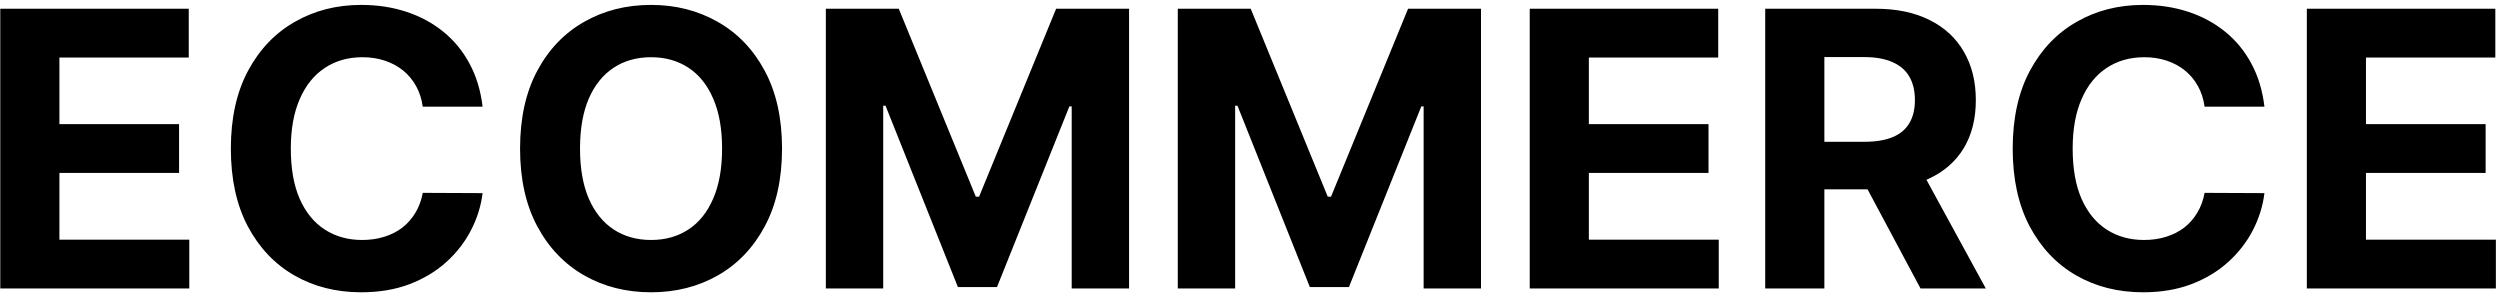 <svg width="208" height="25" viewBox="0 0 208 25" fill="none" xmlns="http://www.w3.org/2000/svg">
<path d="M0.023 24V0.727H15.704V4.784H4.943V10.329H14.898V14.386H4.943V19.943H15.75V24H0.023ZM40.151 8.875H35.173C35.082 8.231 34.897 7.659 34.617 7.159C34.336 6.652 33.976 6.22 33.537 5.864C33.097 5.508 32.59 5.235 32.014 5.045C31.446 4.856 30.829 4.761 30.162 4.761C28.957 4.761 27.908 5.061 27.014 5.659C26.12 6.25 25.427 7.114 24.935 8.25C24.442 9.379 24.196 10.75 24.196 12.364C24.196 14.023 24.442 15.417 24.935 16.546C25.435 17.674 26.132 18.526 27.026 19.102C27.919 19.678 28.954 19.966 30.128 19.966C30.787 19.966 31.397 19.879 31.957 19.704C32.526 19.53 33.029 19.276 33.469 18.943C33.908 18.602 34.272 18.189 34.56 17.704C34.855 17.22 35.06 16.667 35.173 16.046L40.151 16.068C40.022 17.136 39.7 18.167 39.185 19.159C38.677 20.144 37.992 21.026 37.128 21.807C36.272 22.579 35.249 23.193 34.06 23.648C32.878 24.095 31.541 24.318 30.048 24.318C27.973 24.318 26.116 23.849 24.48 22.909C22.851 21.97 21.563 20.61 20.616 18.829C19.677 17.049 19.207 14.894 19.207 12.364C19.207 9.826 19.685 7.667 20.639 5.886C21.594 4.106 22.889 2.75 24.526 1.818C26.162 0.879 28.003 0.409 30.048 0.409C31.397 0.409 32.647 0.598 33.798 0.977C34.957 1.356 35.984 1.909 36.878 2.636C37.772 3.356 38.499 4.239 39.06 5.284C39.628 6.33 39.992 7.527 40.151 8.875ZM65.065 12.364C65.065 14.902 64.584 17.061 63.622 18.841C62.668 20.621 61.365 21.981 59.713 22.921C58.069 23.852 56.221 24.318 54.168 24.318C52.099 24.318 50.243 23.849 48.599 22.909C46.956 21.97 45.656 20.61 44.702 18.829C43.747 17.049 43.27 14.894 43.27 12.364C43.27 9.826 43.747 7.667 44.702 5.886C45.656 4.106 46.956 2.75 48.599 1.818C50.243 0.879 52.099 0.409 54.168 0.409C56.221 0.409 58.069 0.879 59.713 1.818C61.365 2.75 62.668 4.106 63.622 5.886C64.584 7.667 65.065 9.826 65.065 12.364ZM60.077 12.364C60.077 10.72 59.831 9.333 59.338 8.205C58.853 7.076 58.168 6.22 57.281 5.636C56.395 5.053 55.357 4.761 54.168 4.761C52.978 4.761 51.94 5.053 51.054 5.636C50.168 6.22 49.478 7.076 48.986 8.205C48.501 9.333 48.258 10.72 48.258 12.364C48.258 14.008 48.501 15.394 48.986 16.523C49.478 17.651 50.168 18.508 51.054 19.091C51.94 19.674 52.978 19.966 54.168 19.966C55.357 19.966 56.395 19.674 57.281 19.091C58.168 18.508 58.853 17.651 59.338 16.523C59.831 15.394 60.077 14.008 60.077 12.364ZM68.71 0.727H74.778L81.188 16.364H81.46L87.869 0.727H93.938V24H89.165V8.852H88.972L82.949 23.886H79.699L73.676 8.795H73.483V24H68.71V0.727ZM97.992 0.727H104.06L110.469 16.364H110.741L117.151 0.727H123.219V24H118.446V8.852H118.253L112.23 23.886H108.98L102.957 8.795H102.764V24H97.992V0.727ZM127.273 24V0.727H142.955V4.784H132.193V10.329H142.148V14.386H132.193V19.943H143V24H127.273ZM146.866 24V0.727H156.048C157.806 0.727 159.306 1.042 160.548 1.67C161.798 2.292 162.749 3.174 163.401 4.318C164.06 5.455 164.389 6.792 164.389 8.33C164.389 9.875 164.056 11.204 163.389 12.318C162.723 13.424 161.757 14.273 160.491 14.864C159.234 15.454 157.711 15.75 155.923 15.75H149.776V11.796H155.128C156.067 11.796 156.848 11.667 157.469 11.409C158.09 11.152 158.552 10.765 158.855 10.25C159.166 9.735 159.321 9.095 159.321 8.33C159.321 7.557 159.166 6.905 158.855 6.375C158.552 5.845 158.086 5.443 157.457 5.17C156.836 4.89 156.052 4.75 155.105 4.75H151.787V24H146.866ZM159.435 13.409L165.219 24H159.787L154.128 13.409H159.435ZM188.401 8.875H183.423C183.332 8.231 183.147 7.659 182.866 7.159C182.586 6.652 182.226 6.22 181.787 5.864C181.348 5.508 180.84 5.235 180.264 5.045C179.696 4.856 179.079 4.761 178.412 4.761C177.207 4.761 176.158 5.061 175.264 5.659C174.37 6.25 173.677 7.114 173.185 8.25C172.692 9.379 172.446 10.75 172.446 12.364C172.446 14.023 172.692 15.417 173.185 16.546C173.685 17.674 174.382 18.526 175.276 19.102C176.17 19.678 177.204 19.966 178.378 19.966C179.037 19.966 179.647 19.879 180.207 19.704C180.776 19.53 181.279 19.276 181.719 18.943C182.158 18.602 182.522 18.189 182.81 17.704C183.105 17.22 183.31 16.667 183.423 16.046L188.401 16.068C188.272 17.136 187.95 18.167 187.435 19.159C186.927 20.144 186.241 21.026 185.378 21.807C184.522 22.579 183.499 23.193 182.31 23.648C181.128 24.095 179.791 24.318 178.298 24.318C176.223 24.318 174.366 23.849 172.73 22.909C171.101 21.97 169.813 20.61 168.866 18.829C167.927 17.049 167.457 14.894 167.457 12.364C167.457 9.826 167.935 7.667 168.889 5.886C169.844 4.106 171.139 2.75 172.776 1.818C174.412 0.879 176.253 0.409 178.298 0.409C179.647 0.409 180.897 0.598 182.048 0.977C183.207 1.356 184.234 1.909 185.128 2.636C186.022 3.356 186.749 4.239 187.31 5.284C187.878 6.33 188.241 7.527 188.401 8.875ZM191.929 24V0.727H207.611V4.784H196.849V10.329H206.804V14.386H196.849V19.943H207.656V24H191.929Z" fill="black"/>
</svg>
